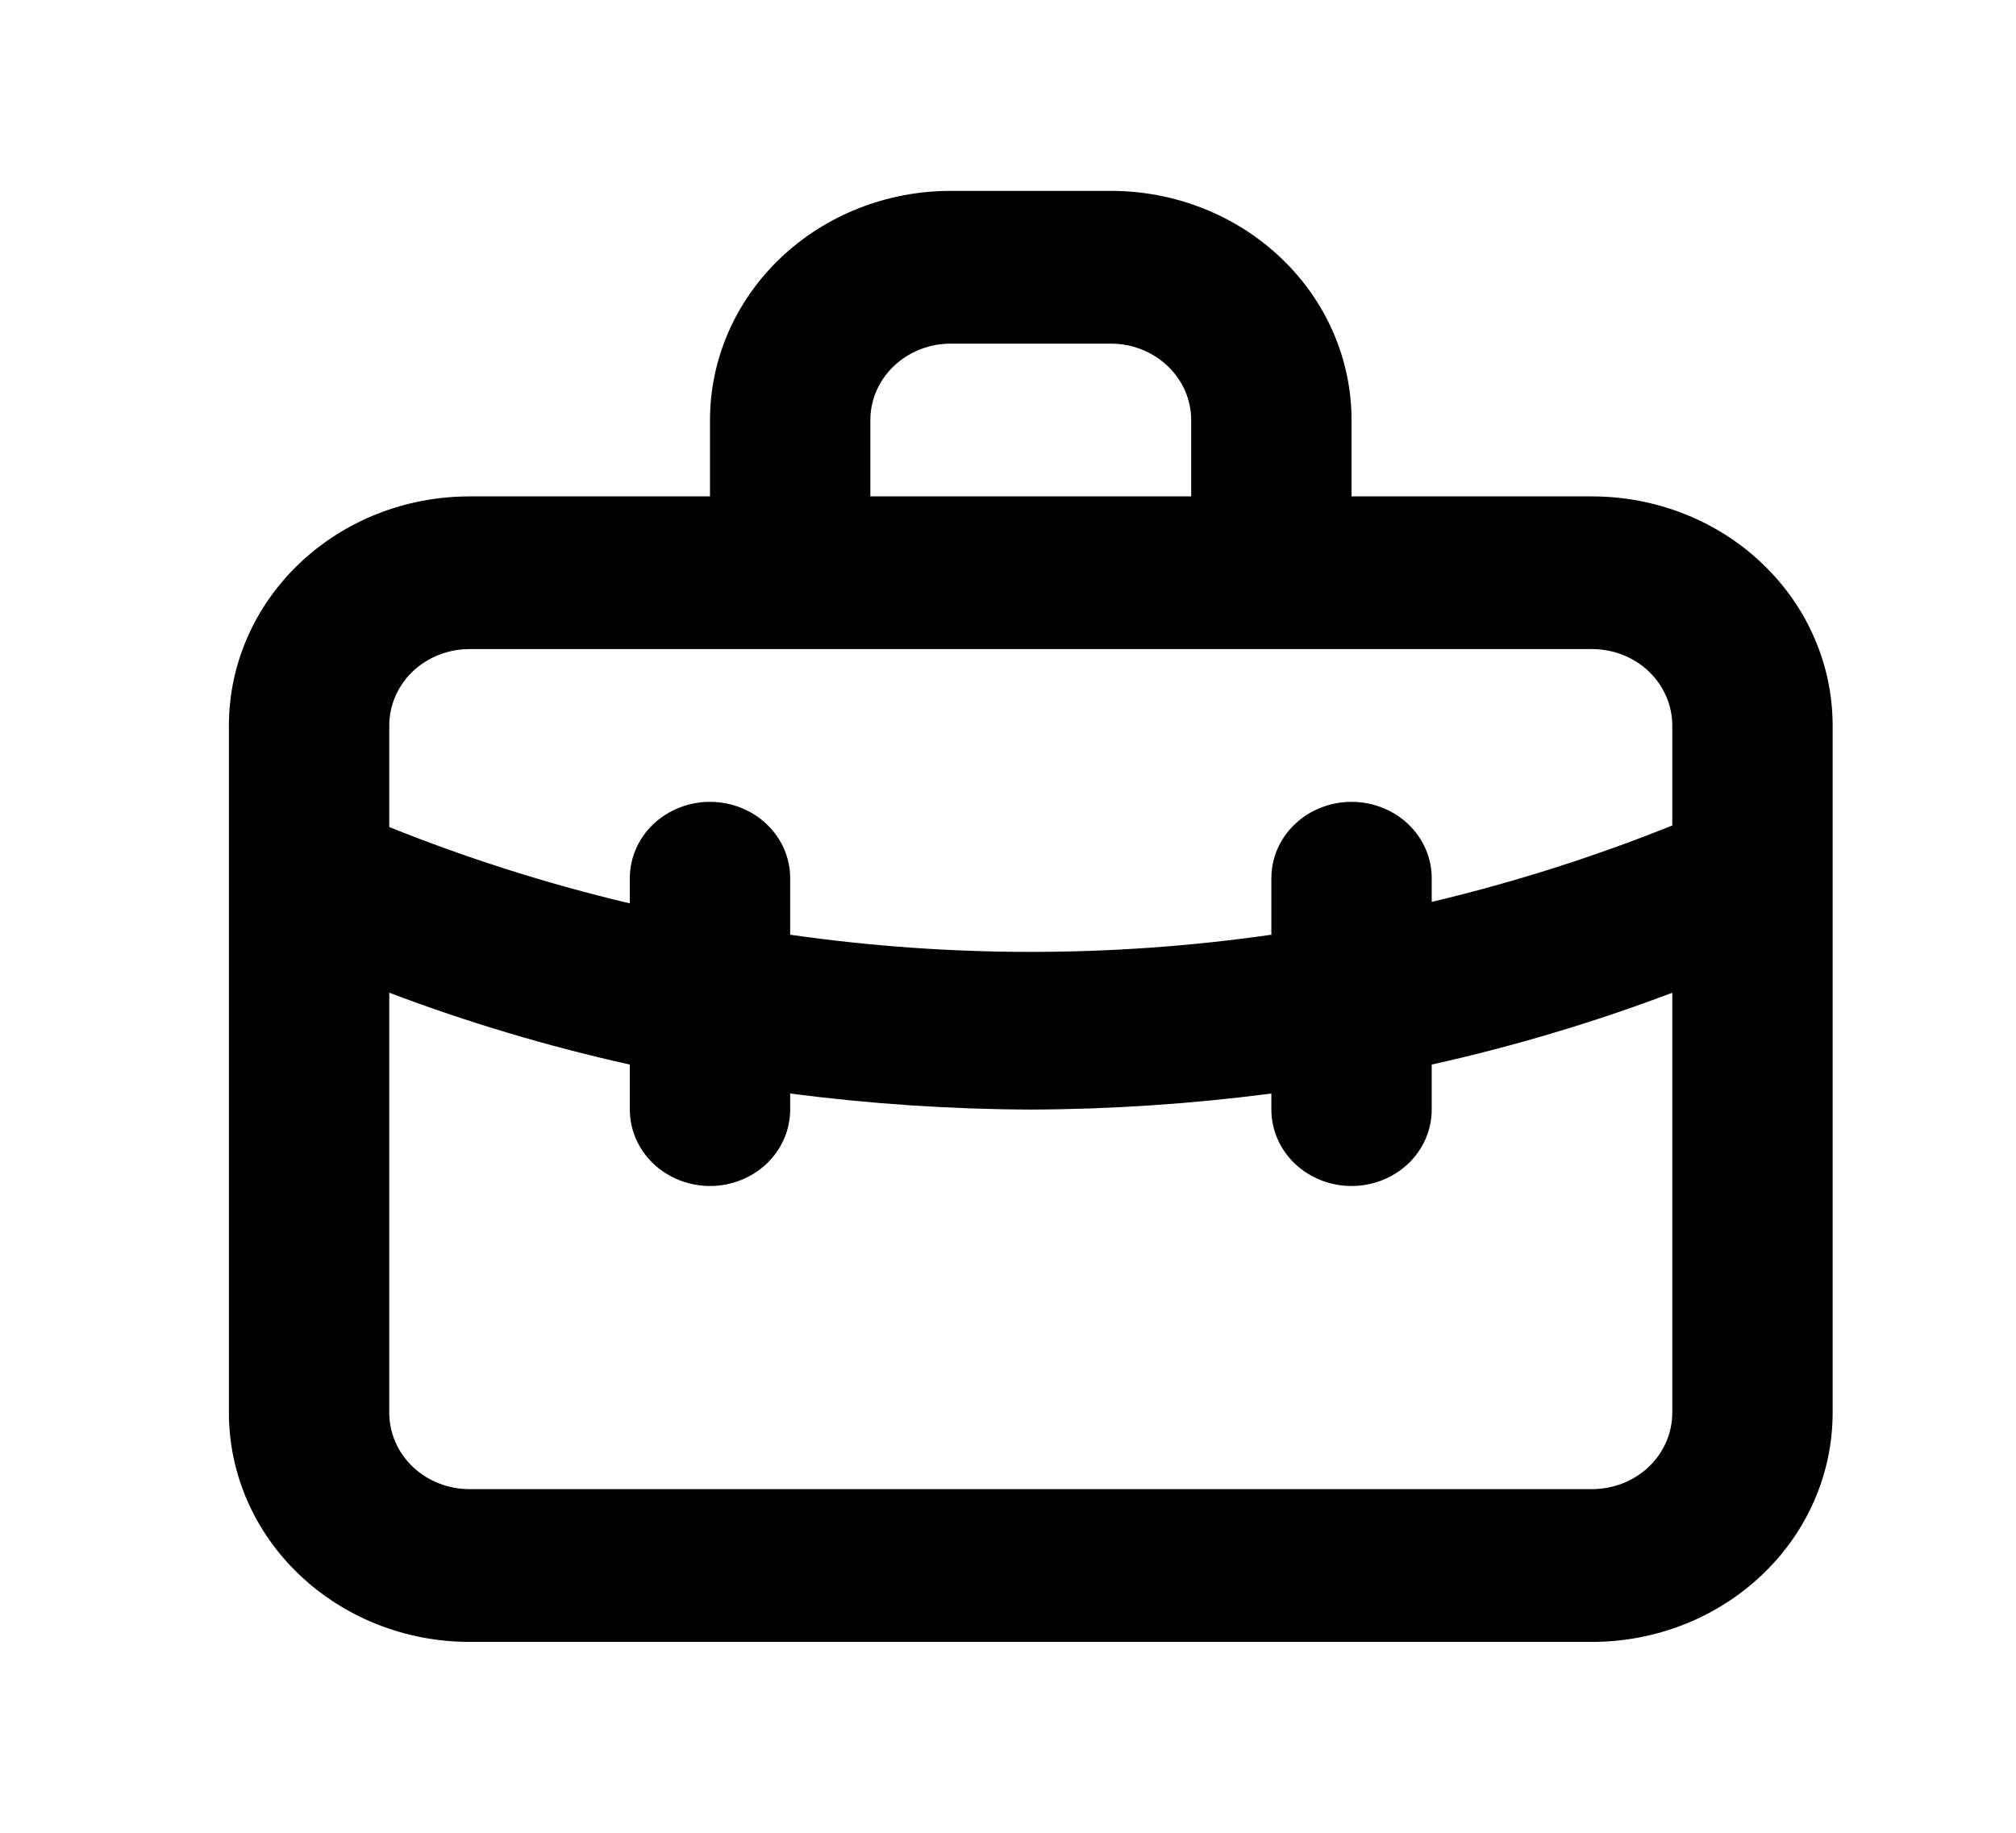 <svg width="22" height="20" viewBox="0 0 22 20" fill="none" xmlns="http://www.w3.org/2000/svg">
<path d="M17.374 5.417H14.749V4.583C14.749 3.92 14.472 3.284 13.98 2.816C13.488 2.347 12.82 2.083 12.124 2.083H10.373C9.677 2.083 9.009 2.347 8.517 2.816C8.025 3.284 7.748 3.92 7.748 4.583V5.417H5.123C4.427 5.417 3.759 5.68 3.267 6.149C2.774 6.618 2.498 7.254 2.498 7.917V15.417C2.498 16.08 2.774 16.716 3.267 17.184C3.759 17.653 4.427 17.917 5.123 17.917H17.374C18.07 17.917 18.738 17.653 19.23 17.184C19.723 16.716 19.999 16.08 19.999 15.417V7.917C19.999 7.254 19.723 6.618 19.23 6.149C18.738 5.68 18.07 5.417 17.374 5.417ZM9.498 4.583C9.498 4.362 9.591 4.15 9.755 3.994C9.919 3.838 10.141 3.75 10.373 3.75H12.124C12.356 3.75 12.578 3.838 12.742 3.994C12.906 4.15 12.999 4.362 12.999 4.583V5.417H9.498V4.583ZM18.249 15.417C18.249 15.638 18.157 15.85 17.993 16.006C17.829 16.162 17.606 16.25 17.374 16.25H5.123C4.891 16.25 4.668 16.162 4.504 16.006C4.34 15.85 4.248 15.638 4.248 15.417V10.833C5.101 11.156 5.979 11.418 6.873 11.617V12.108C6.873 12.329 6.965 12.541 7.129 12.698C7.294 12.854 7.516 12.942 7.748 12.942C7.98 12.942 8.203 12.854 8.367 12.698C8.531 12.541 8.623 12.329 8.623 12.108V11.933C9.493 12.046 10.37 12.105 11.249 12.108C12.127 12.105 13.004 12.046 13.874 11.933V12.108C13.874 12.329 13.966 12.541 14.13 12.698C14.294 12.854 14.517 12.942 14.749 12.942C14.981 12.942 15.204 12.854 15.368 12.698C15.532 12.541 15.624 12.329 15.624 12.108V11.617C16.518 11.418 17.396 11.156 18.249 10.833V15.417ZM18.249 9.008C17.398 9.35 16.52 9.629 15.624 9.842V9.583C15.624 9.362 15.532 9.15 15.368 8.994C15.204 8.838 14.981 8.75 14.749 8.75C14.517 8.75 14.294 8.838 14.13 8.994C13.966 9.15 13.874 9.362 13.874 9.583V10.2C12.133 10.45 10.364 10.45 8.623 10.2V9.583C8.623 9.362 8.531 9.15 8.367 8.994C8.203 8.838 7.98 8.75 7.748 8.75C7.516 8.75 7.294 8.838 7.129 8.994C6.965 9.15 6.873 9.362 6.873 9.583V9.858C5.977 9.646 5.099 9.367 4.248 9.025V7.917C4.248 7.696 4.34 7.484 4.504 7.327C4.668 7.171 4.891 7.083 5.123 7.083H17.374C17.606 7.083 17.829 7.171 17.993 7.327C18.157 7.484 18.249 7.696 18.249 7.917V9.008Z" fill="black"/>
</svg>
